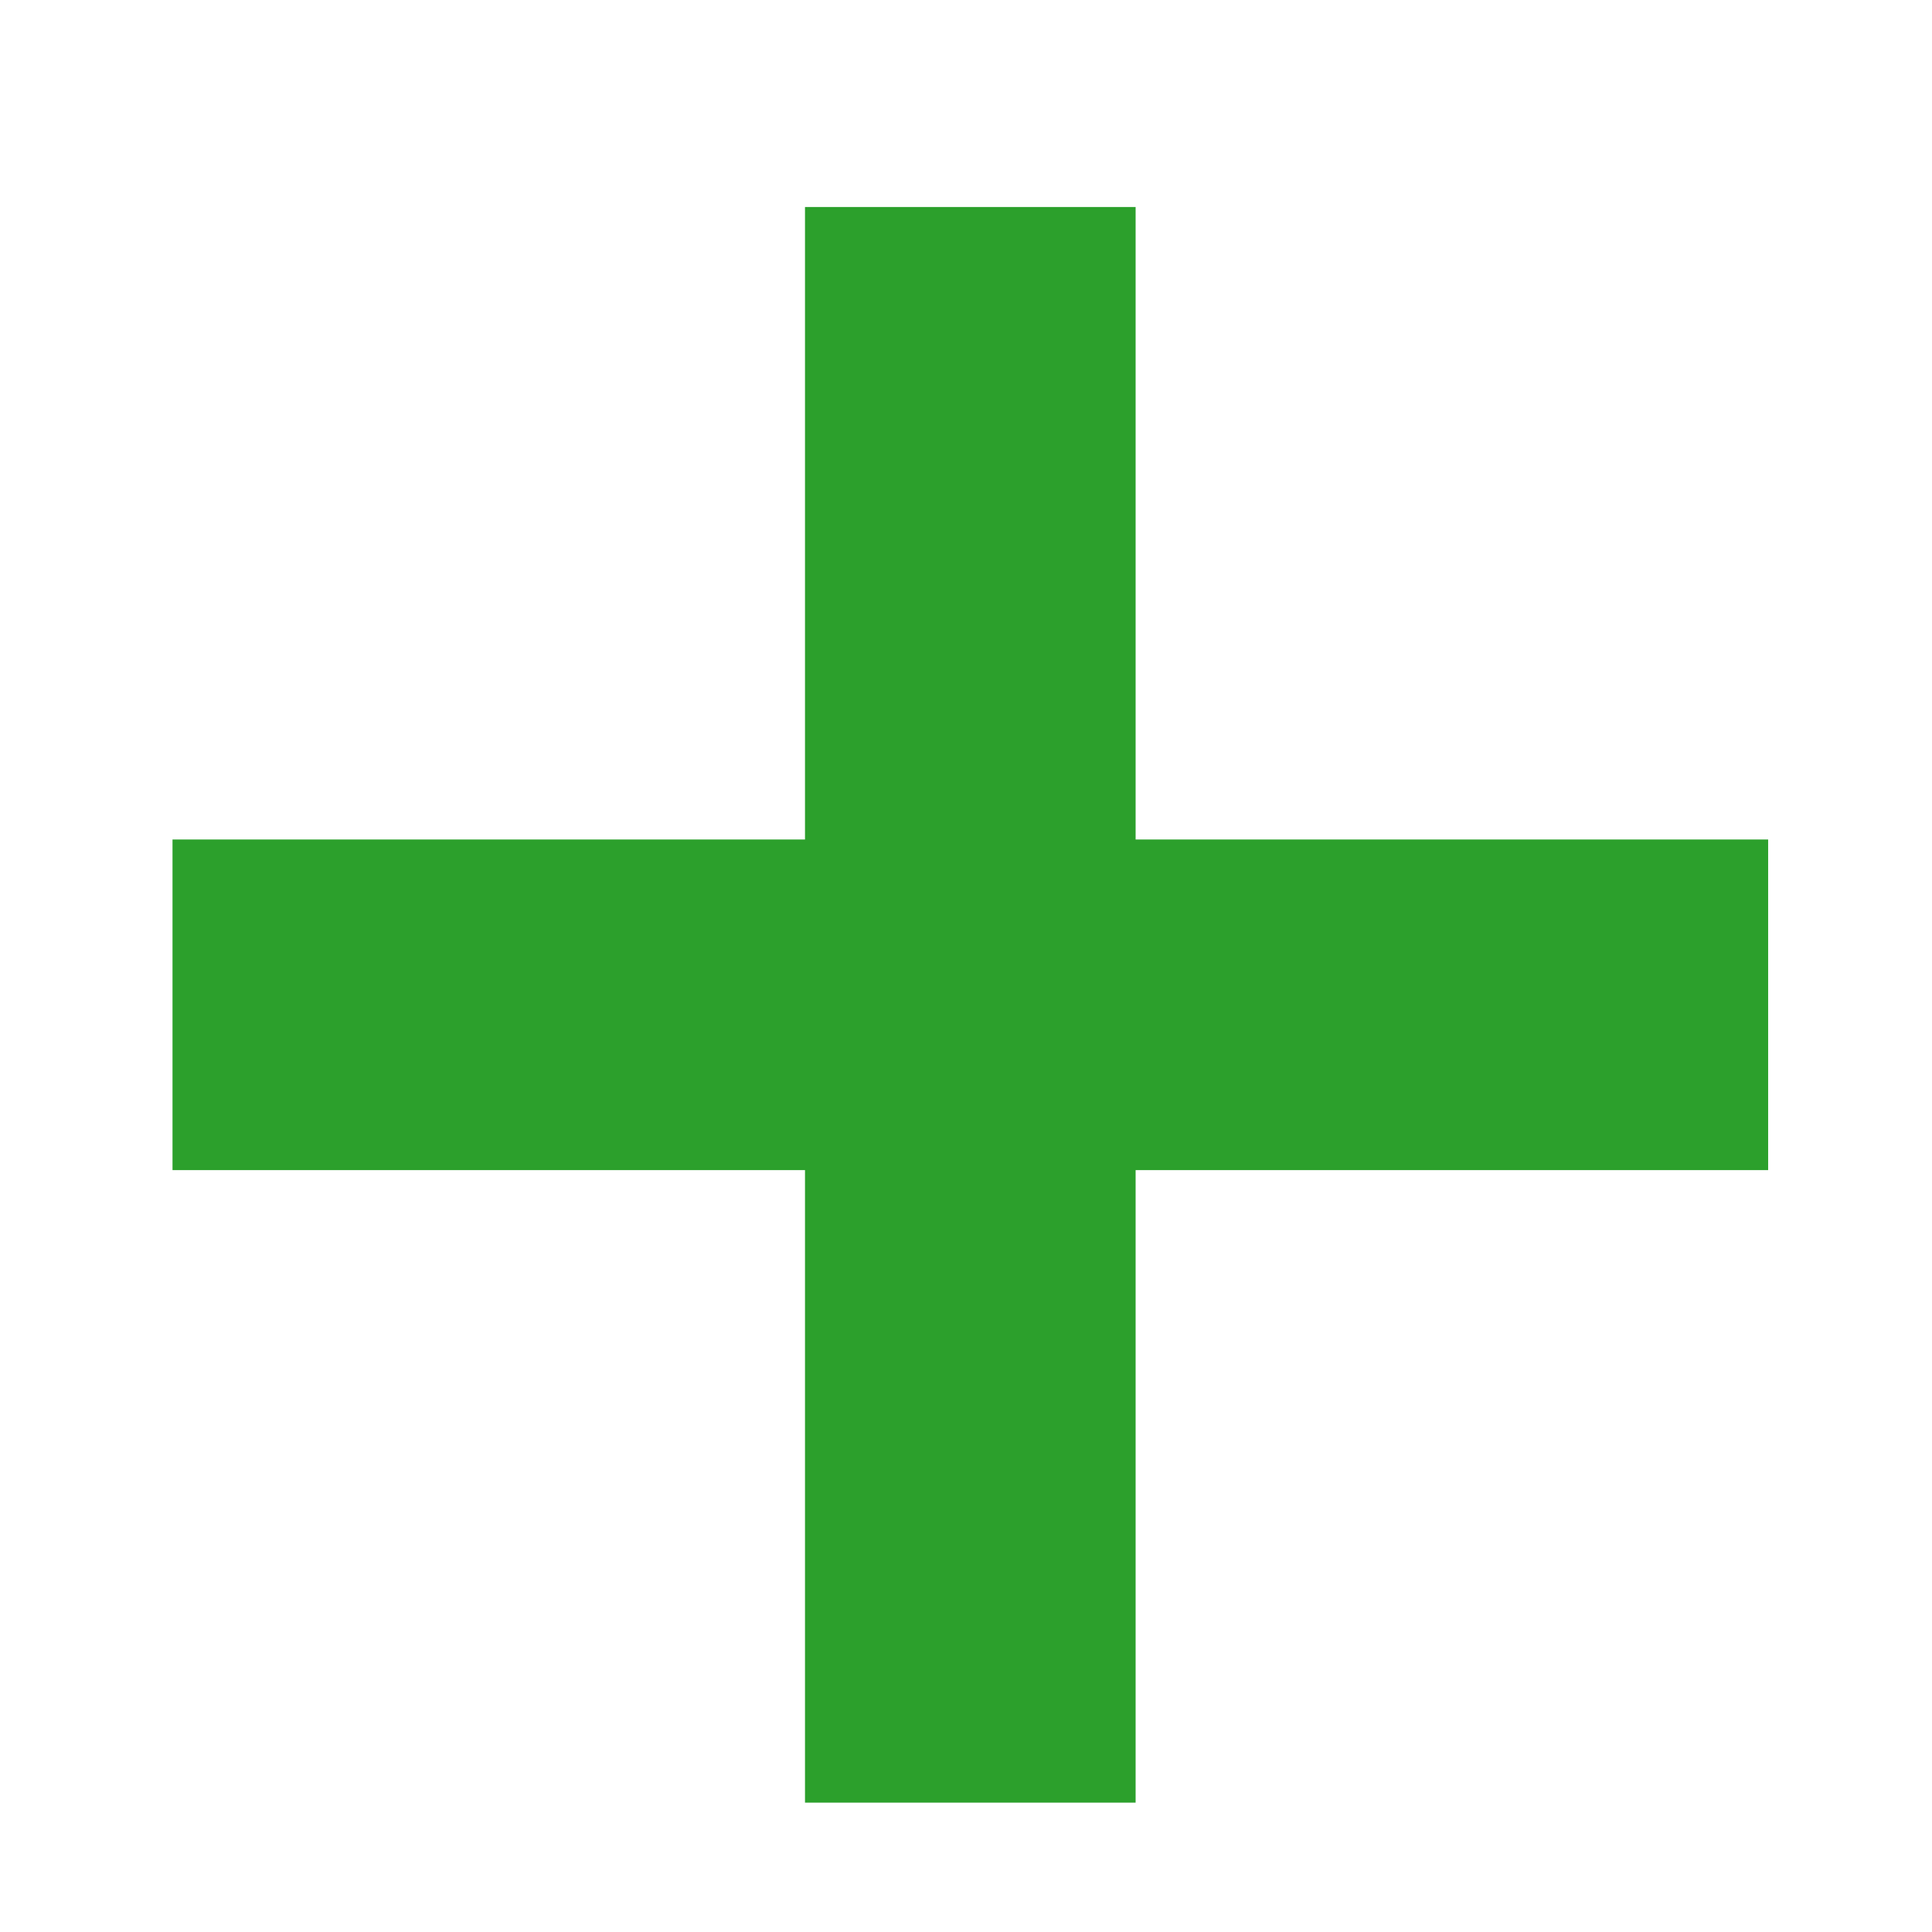 <?xml version="1.0" encoding="UTF-8" standalone="no"?>
<!-- Created with Inkscape (http://www.inkscape.org/) -->

<svg
   xmlns:dc="http://purl.org/dc/elements/1.1/"
   xmlns:cc="http://creativecommons.org/ns#"
   xmlns:rdf="http://www.w3.org/1999/02/22-rdf-syntax-ns#"
   xmlns:svg="http://www.w3.org/2000/svg"
   xmlns="http://www.w3.org/2000/svg"
   xmlns:sodipodi="http://sodipodi.sourceforge.net/DTD/sodipodi-0.dtd"
   xmlns:inkscape="http://www.inkscape.org/namespaces/inkscape"
   width="48"
   height="48"
   viewBox="0 0 48 48"
   id="svg2"
   version="1.1"
   inkscape:version="0.91 r13725"
   sodipodi:docname="icon-add.svg">
  <defs
     id="defs4" />
  <sodipodi:namedview
     id="base"
     pagecolor="#ffffff"
     bordercolor="#666666"
     borderopacity="1.0"
     inkscape:pageopacity="0.0"
     inkscape:pageshadow="2"
     inkscape:zoom="2.8"
     inkscape:cx="75.571429"
     inkscape:cy="5.0899555"
     inkscape:document-units="px"
     inkscape:current-layer="layer1"
     showgrid="false"
     units="px"
     inkscape:window-width="1280"
     inkscape:window-height="745"
     inkscape:window-x="0"
     inkscape:window-y="0"
     inkscape:window-maximized="1" />
  <g
     inkscape:label="Layer 1"
     inkscape:groupmode="layer"
     id="layer1"
     transform="translate(0,-1004.362)">
    <g
       id="g4706"
       style="fill:#2ca02c;stroke:#008000">
      <path
         style="fill:#2ca02c;fill-opacity:1;stroke:#008000;stroke-width:0;stroke-miterlimit:4;stroke-dasharray:none;stroke-opacity:1"
         d="m 4.286,1025.219 39.643,0 0,8.214 -39.643,0 z"
         id="rect4702" />
      <path
         transform="matrix(0,1,-1,0,0,0)"
         style="fill:#2ca02c;fill-opacity:1;stroke:#008000;stroke-width:0;stroke-miterlimit:4;stroke-dasharray:none;stroke-opacity:1"
         d="m 1009.505,-28.214 39.643,0 0,8.214 -39.643,0 z"
         id="rect4704" />
    </g>
  </g>
</svg>
